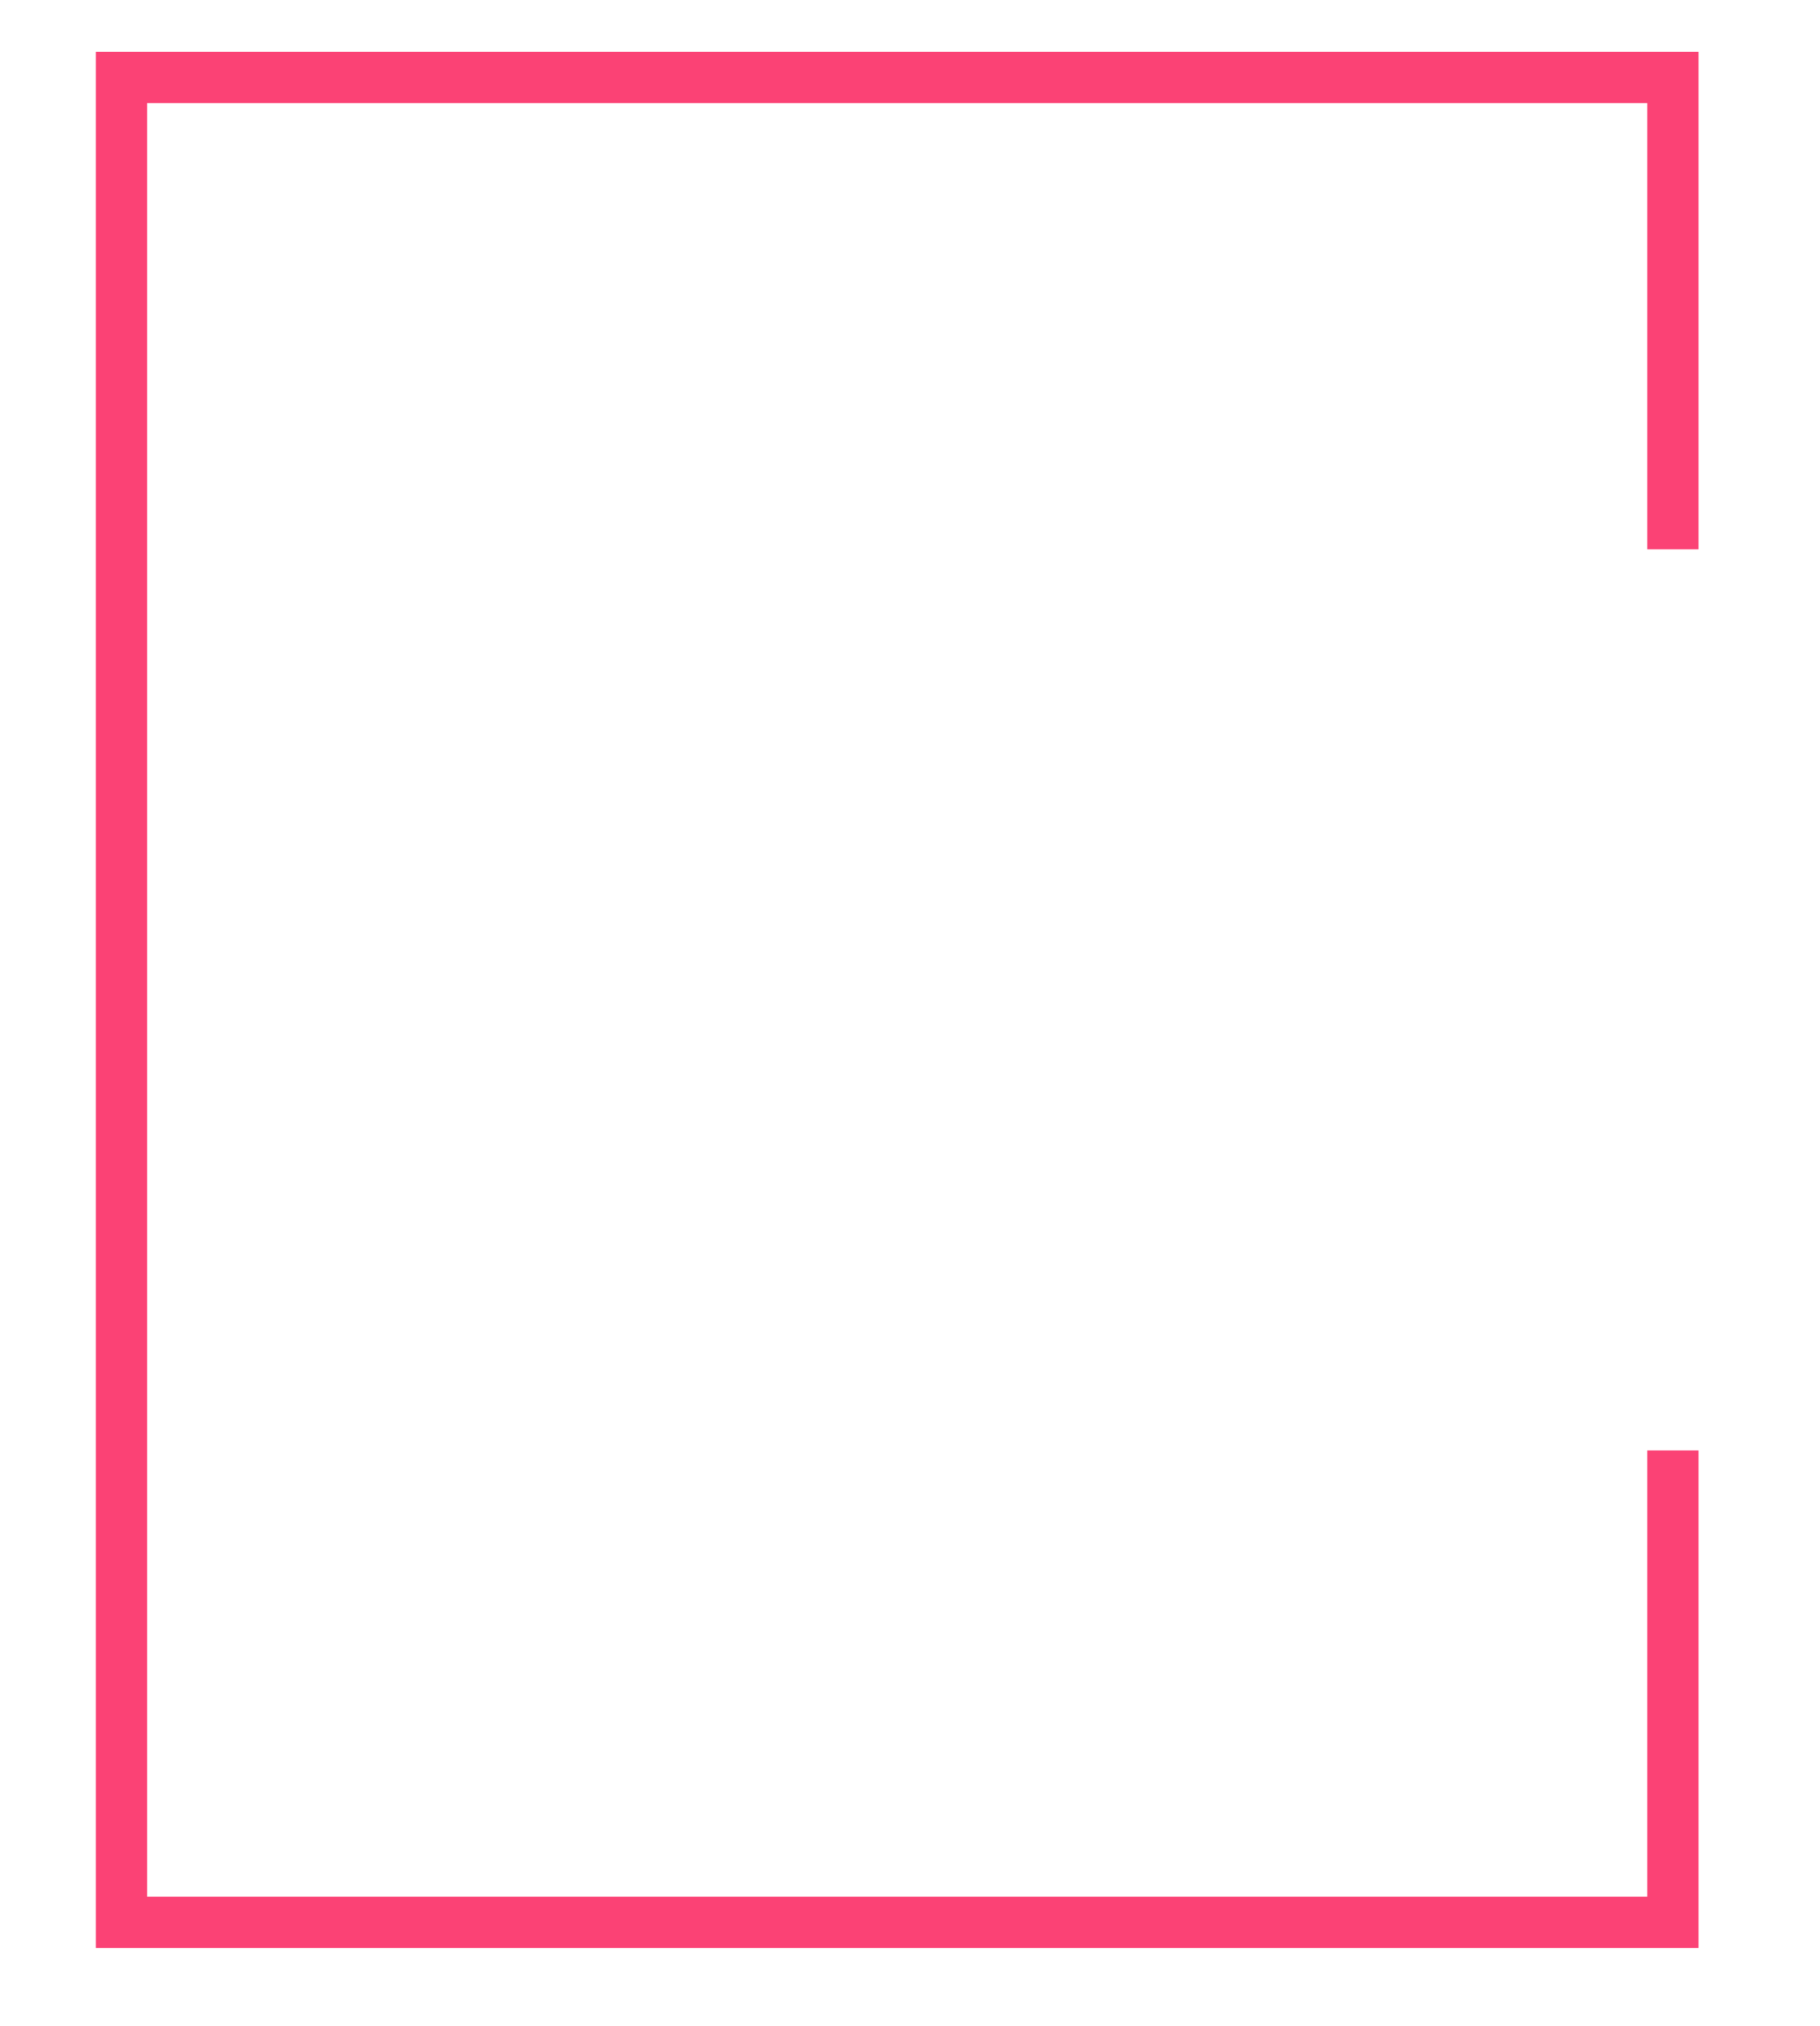 <svg 
 xmlns="http://www.w3.org/2000/svg"
 xmlns:xlink="http://www.w3.org/1999/xlink"
 width="35.5px" height="39.5px">
<path fill-rule="evenodd"  stroke="rgb(251, 66, 117)" stroke-width="1px" stroke-linecap="butt" stroke-linejoin="miter" fill="none"
 d="M32.631,10.711 L32.631,1.509 L2.369,1.509 L2.369,37.484 L32.631,37.484 L32.631,28.281 "/>
</svg>
